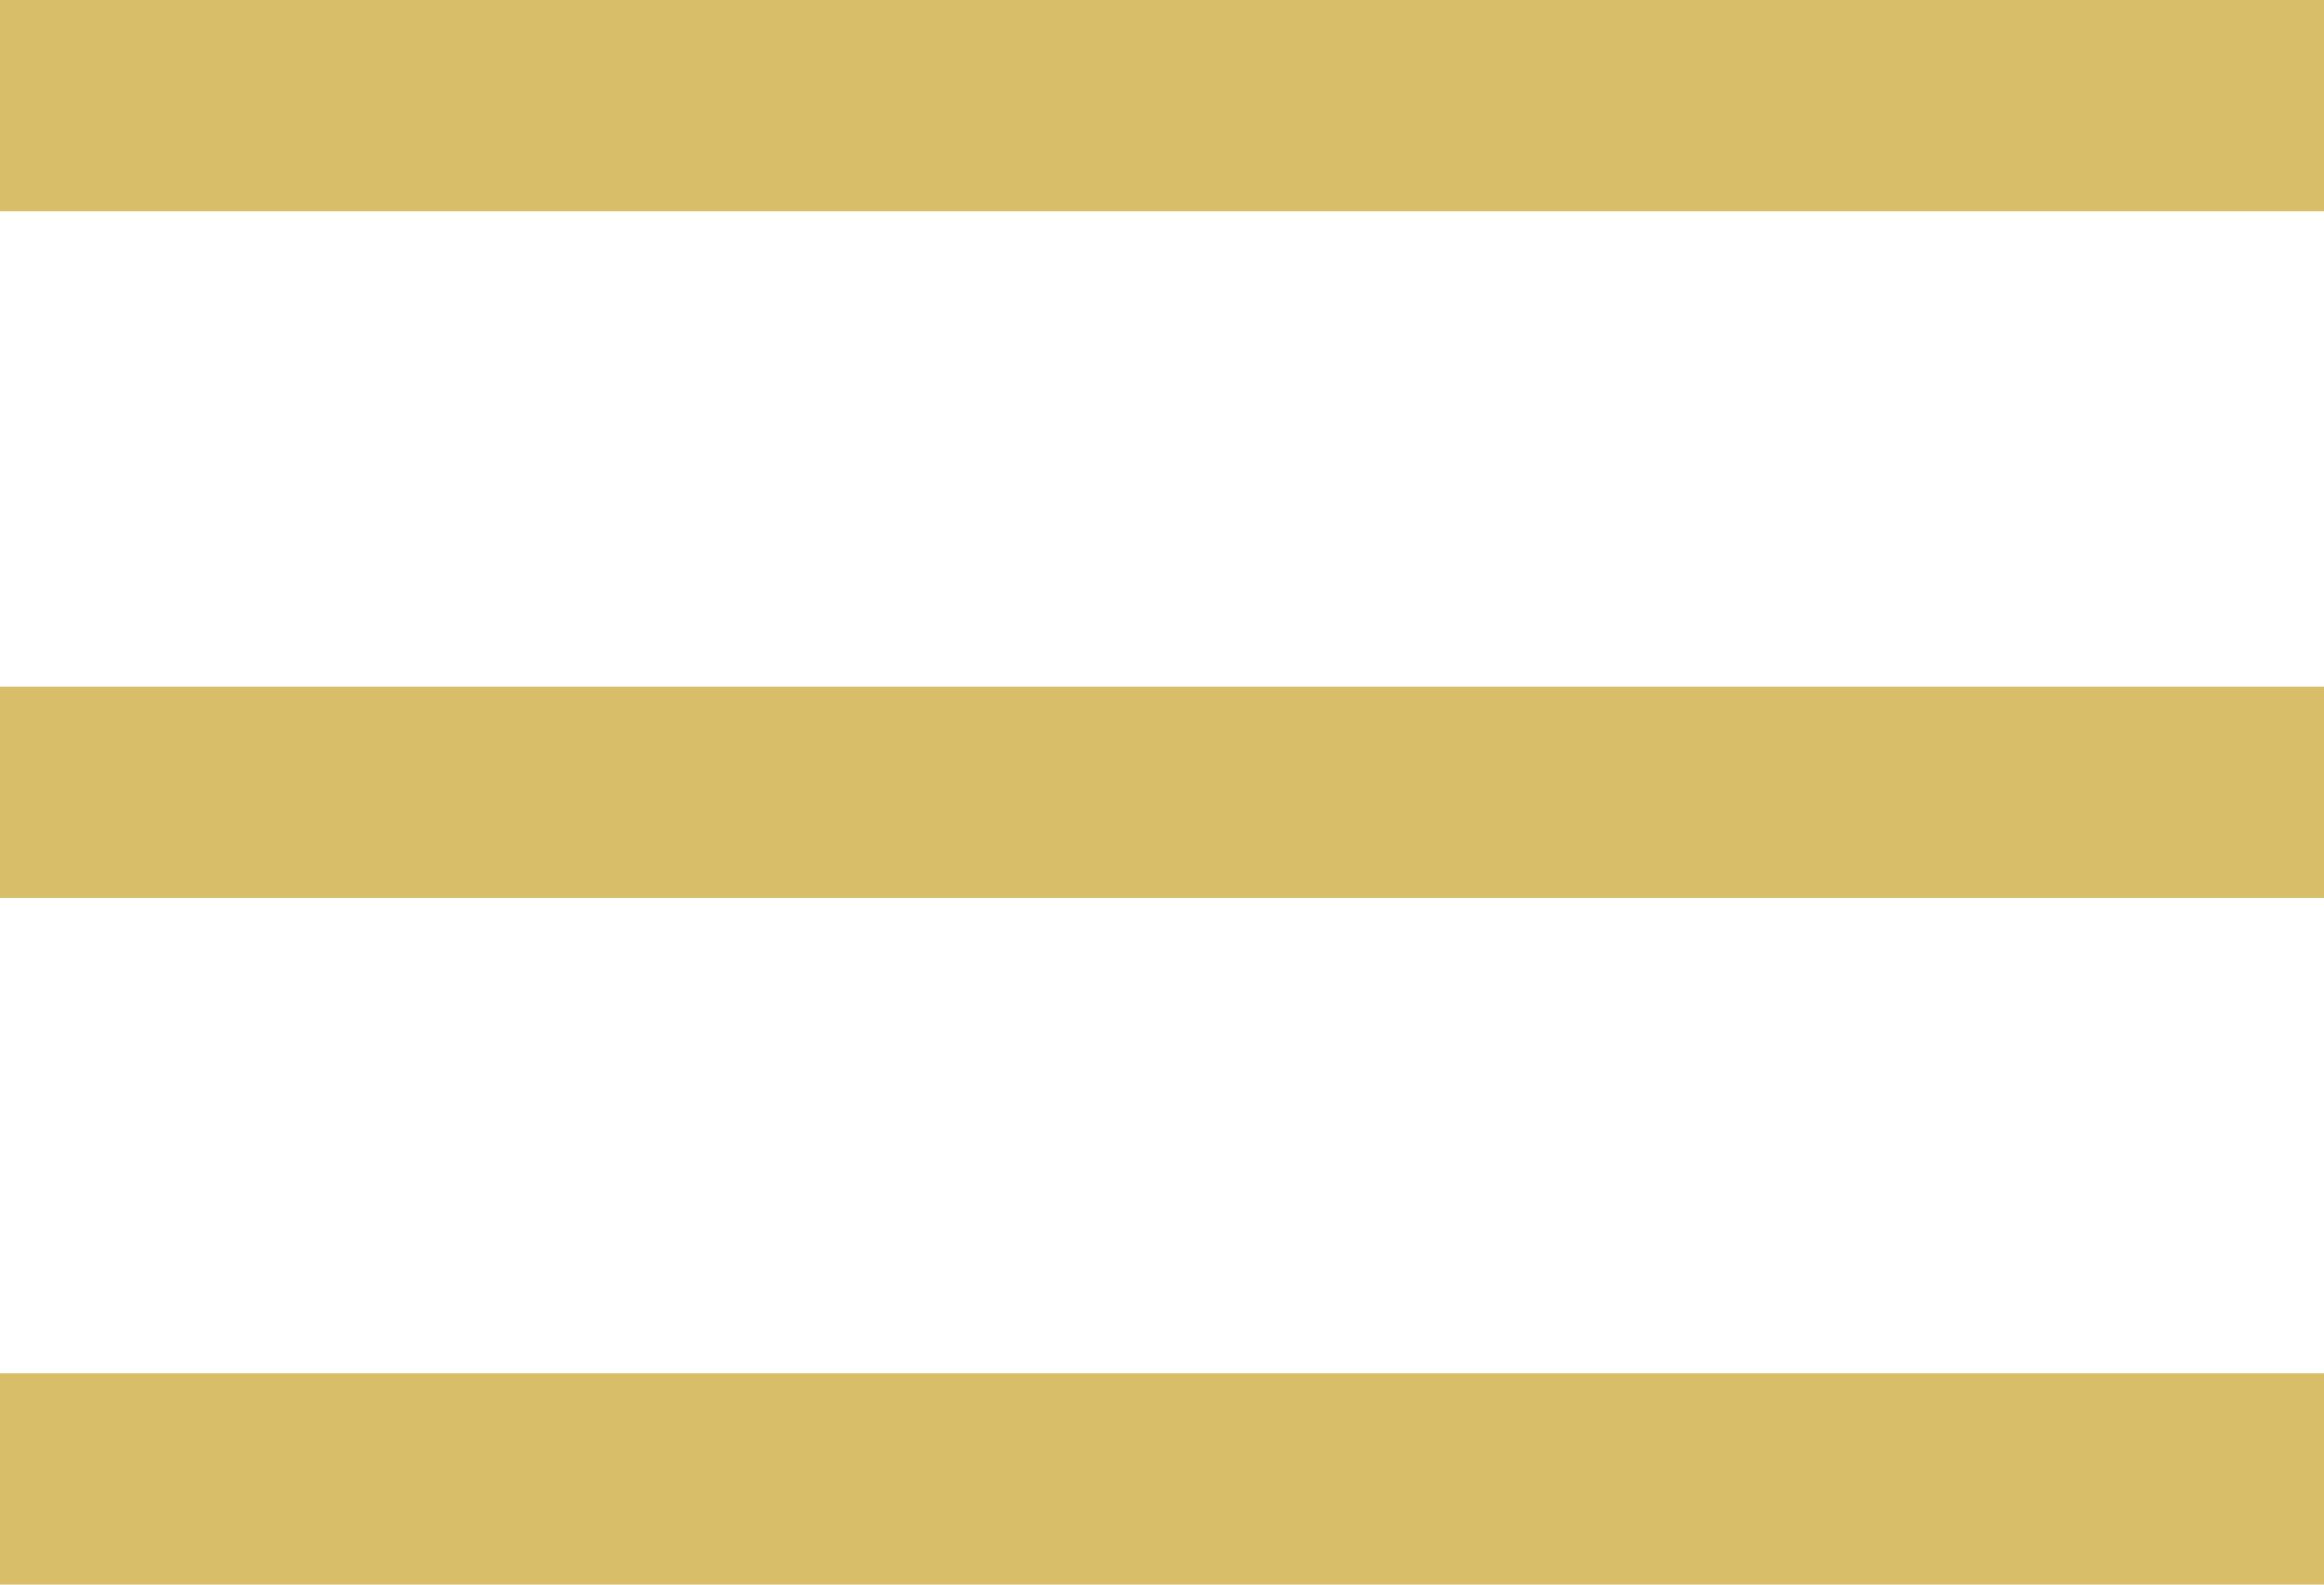<svg width="22" height="15" viewBox="0 0 22 15" fill="none" xmlns="http://www.w3.org/2000/svg">
<path d="M1 7.5H21" stroke="#D8BE69" stroke-width="2" stroke-linecap="square" stroke-linejoin="round"/>
<path d="M1 1H21" stroke="#D8BE69" stroke-width="2" stroke-linecap="square" stroke-linejoin="round"/>
<path d="M1 14H21" stroke="#D8BE69" stroke-width="2" stroke-linecap="square" stroke-linejoin="round"/>
</svg>
